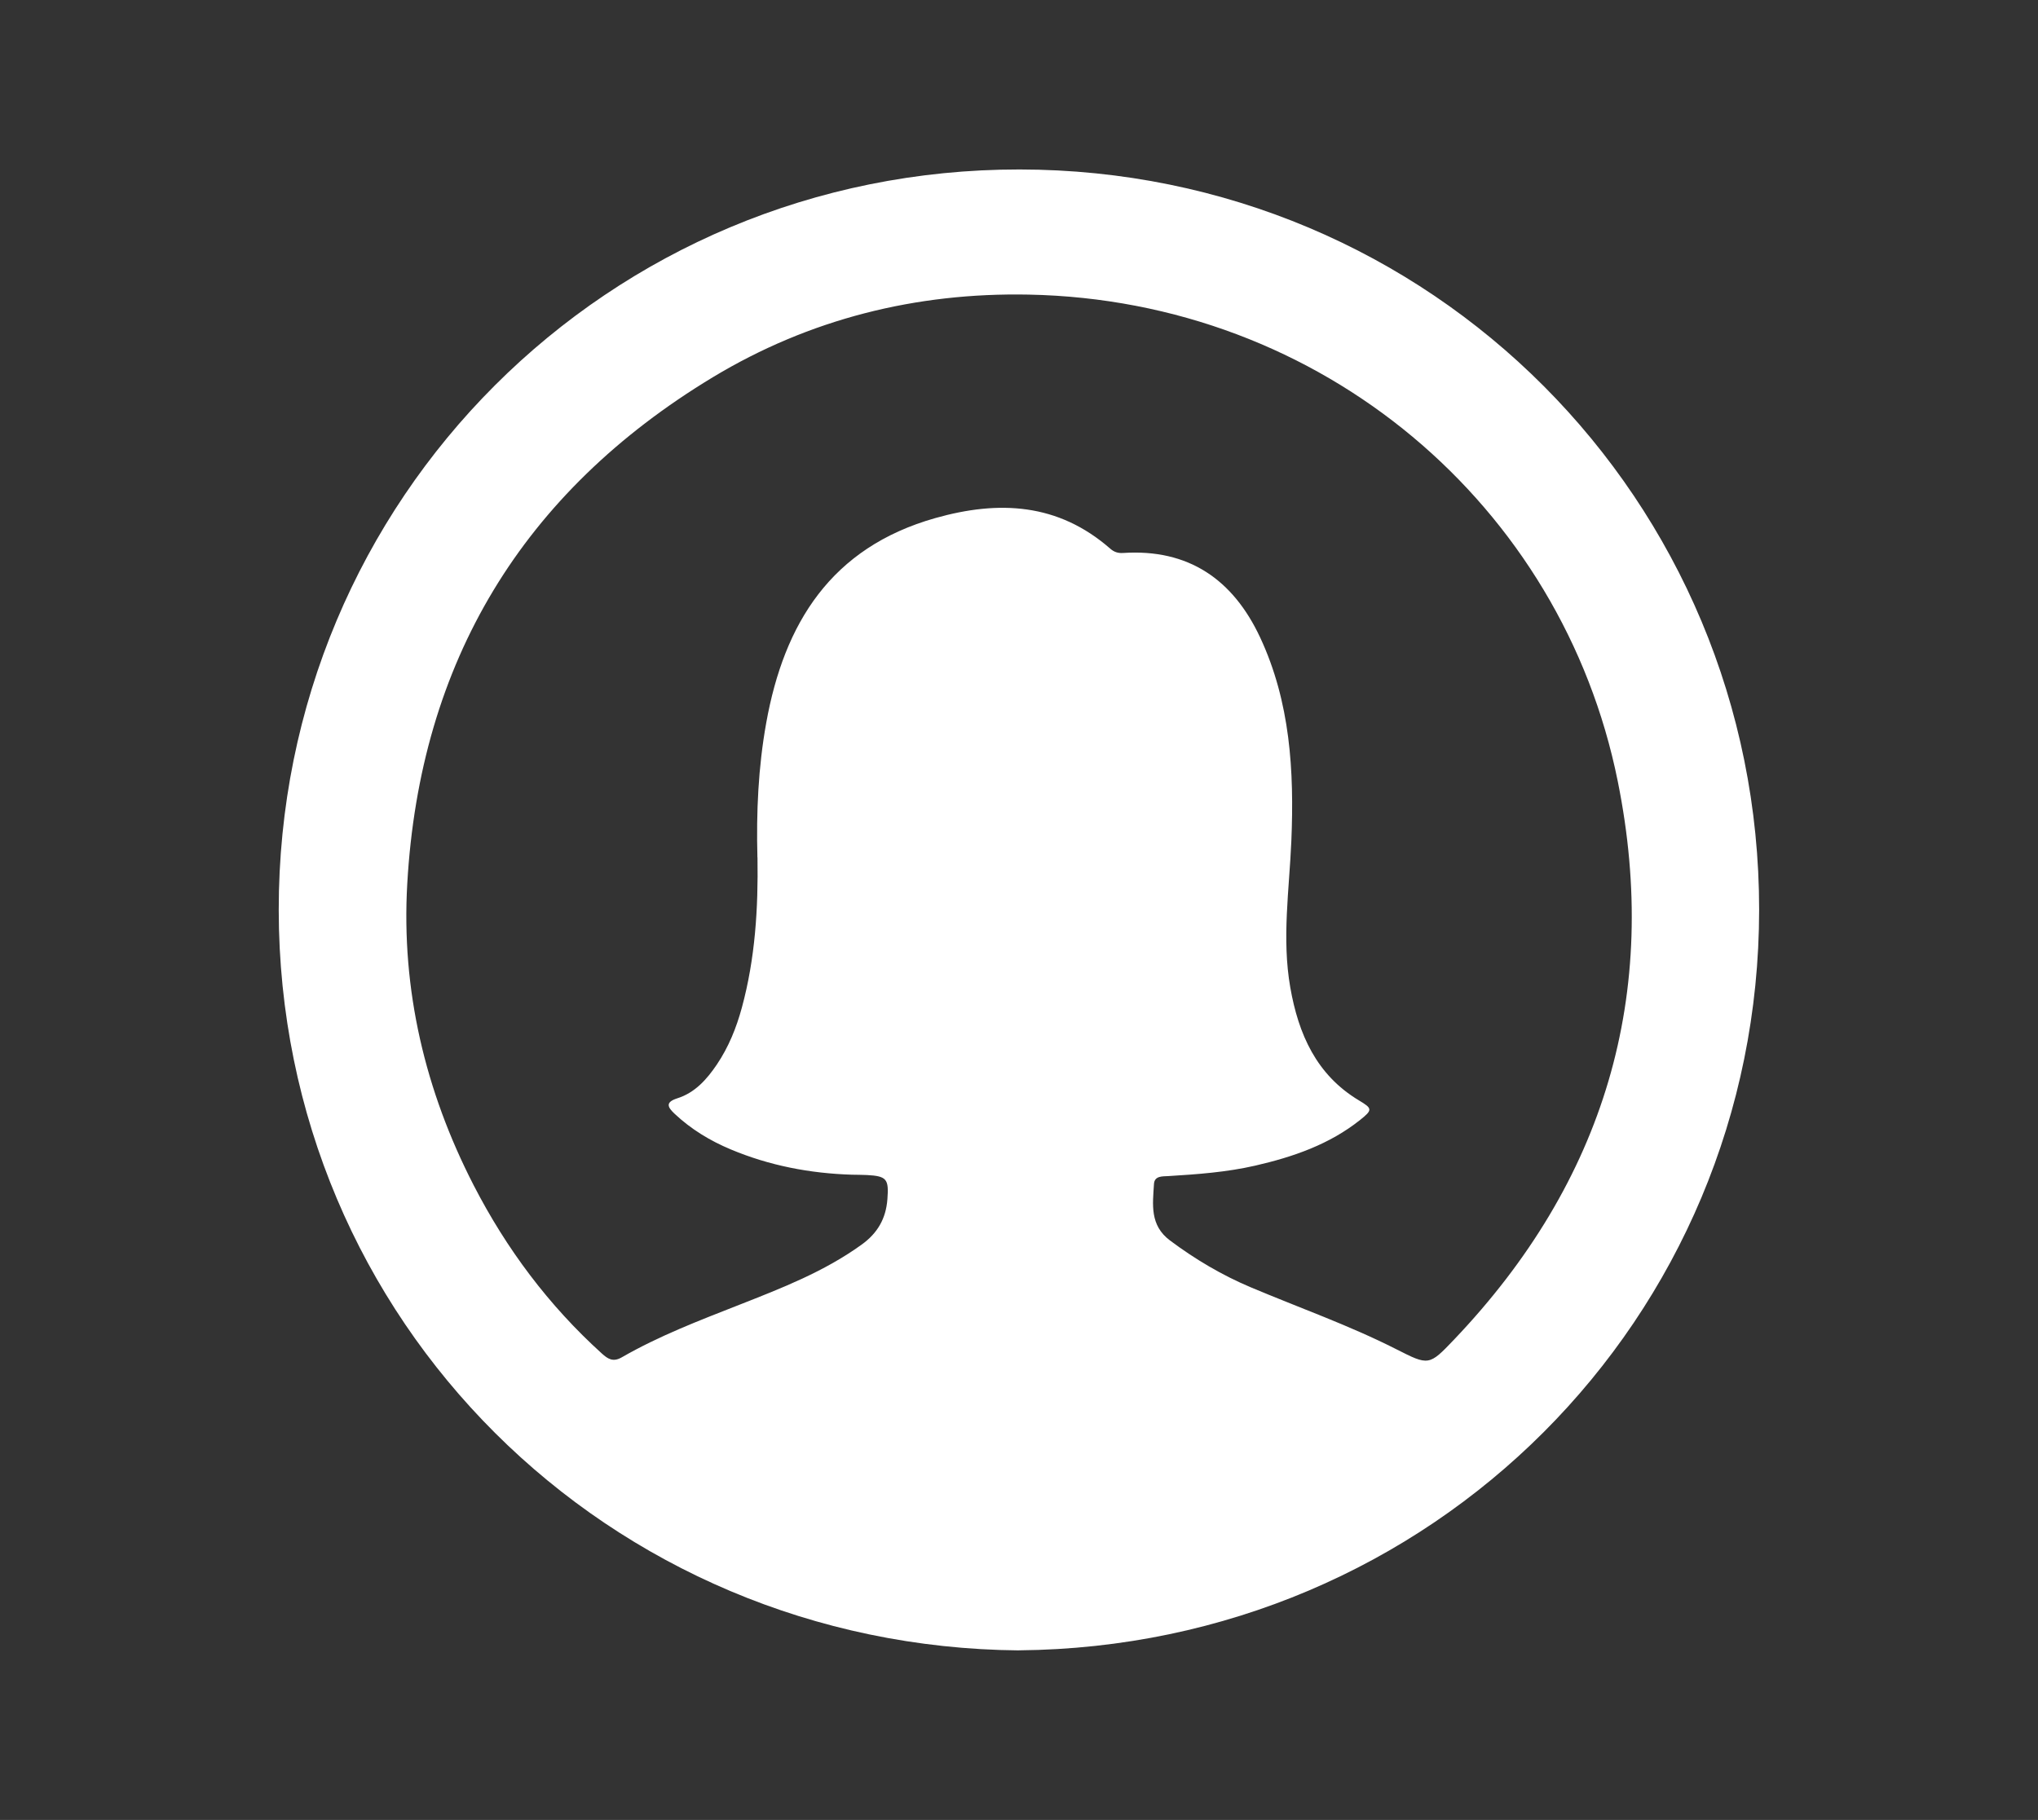 <?xml version="1.0" encoding="UTF-8"?>
<svg id="Capa_1" xmlns="http://www.w3.org/2000/svg" version="1.1" viewBox="0 0 308.41 275.46">
  <rect x="0" y="0" width="308.41" height="275.46" fill="#333333" stroke="none"/>
  <!-- Generator: Adobe Illustrator 29.3.1, SVG Export Plug-In . SVG Version: 2.1.0 Build 151)  -->
  <defs>
    <style>
      .st0 {
        fill: #fff;
      }
    </style>
  </defs>
  <path class="st0" d="M154.22,249.8c-62.11-.53-111.98-49.84-112.04-112.06-.05-62.27,49.92-112.14,112.11-112.09,62.3.05,111.94,50.05,111.92,112.05-.03,61.95-49.6,111.54-112,112.09ZM114.62,129.78c-.18-6.82.12-13.62,1.33-20.35,2.71-15.11,9.83-26.55,25.57-31.01,9.65-2.73,18.61-2.28,26.51,4.64.56.49,1.15.68,1.89.64,9.96-.67,16.69,4.04,20.78,12.79,4.56,9.77,5.16,20.21,4.72,30.77-.31,7.4-1.46,14.81-.16,22.21,1.23,7.02,3.93,13.21,10.38,17.08,2.04,1.22,2.11,1.43.2,2.95-4.66,3.72-10.13,5.6-15.85,6.92-4.35,1-8.76,1.32-13.2,1.59-.86.05-2.09-.06-2.16,1.2-.19,3.1-.66,6.24,2.43,8.55,3.83,2.86,7.88,5.26,12.28,7.11,7.33,3.09,14.86,5.74,21.97,9.35,4.9,2.49,4.95,2.51,8.73-1.46,22.78-23.91,31.28-52.3,24.77-84.53-8.41-41.68-44.67-72.77-89.15-73.64-17.03-.33-33.17,3.68-47.81,12.52-28.79,17.4-44.31,43.09-46.22,76.65-.92,16.03,2.69,31.33,10.06,45.66,4.96,9.63,11.34,18.16,19.38,25.44.92.83,1.7,1.34,3.01.59,5.66-3.26,11.74-5.58,17.8-7.96,6.41-2.52,12.83-5.01,18.5-9.1,2.42-1.74,3.69-3.94,3.91-6.89.23-3.02-.08-3.49-3.09-3.65-.76-.04-1.53-.03-2.3-.05-6.33-.2-12.46-1.37-18.32-3.83-3.13-1.31-6-3.05-8.49-5.39-1.05-.99-1.47-1.74.4-2.34,2.69-.85,4.48-2.88,6-5.13,1.77-2.63,2.94-5.53,3.77-8.58,2.03-7.46,2.49-15.08,2.37-22.75Z"/>
</svg>